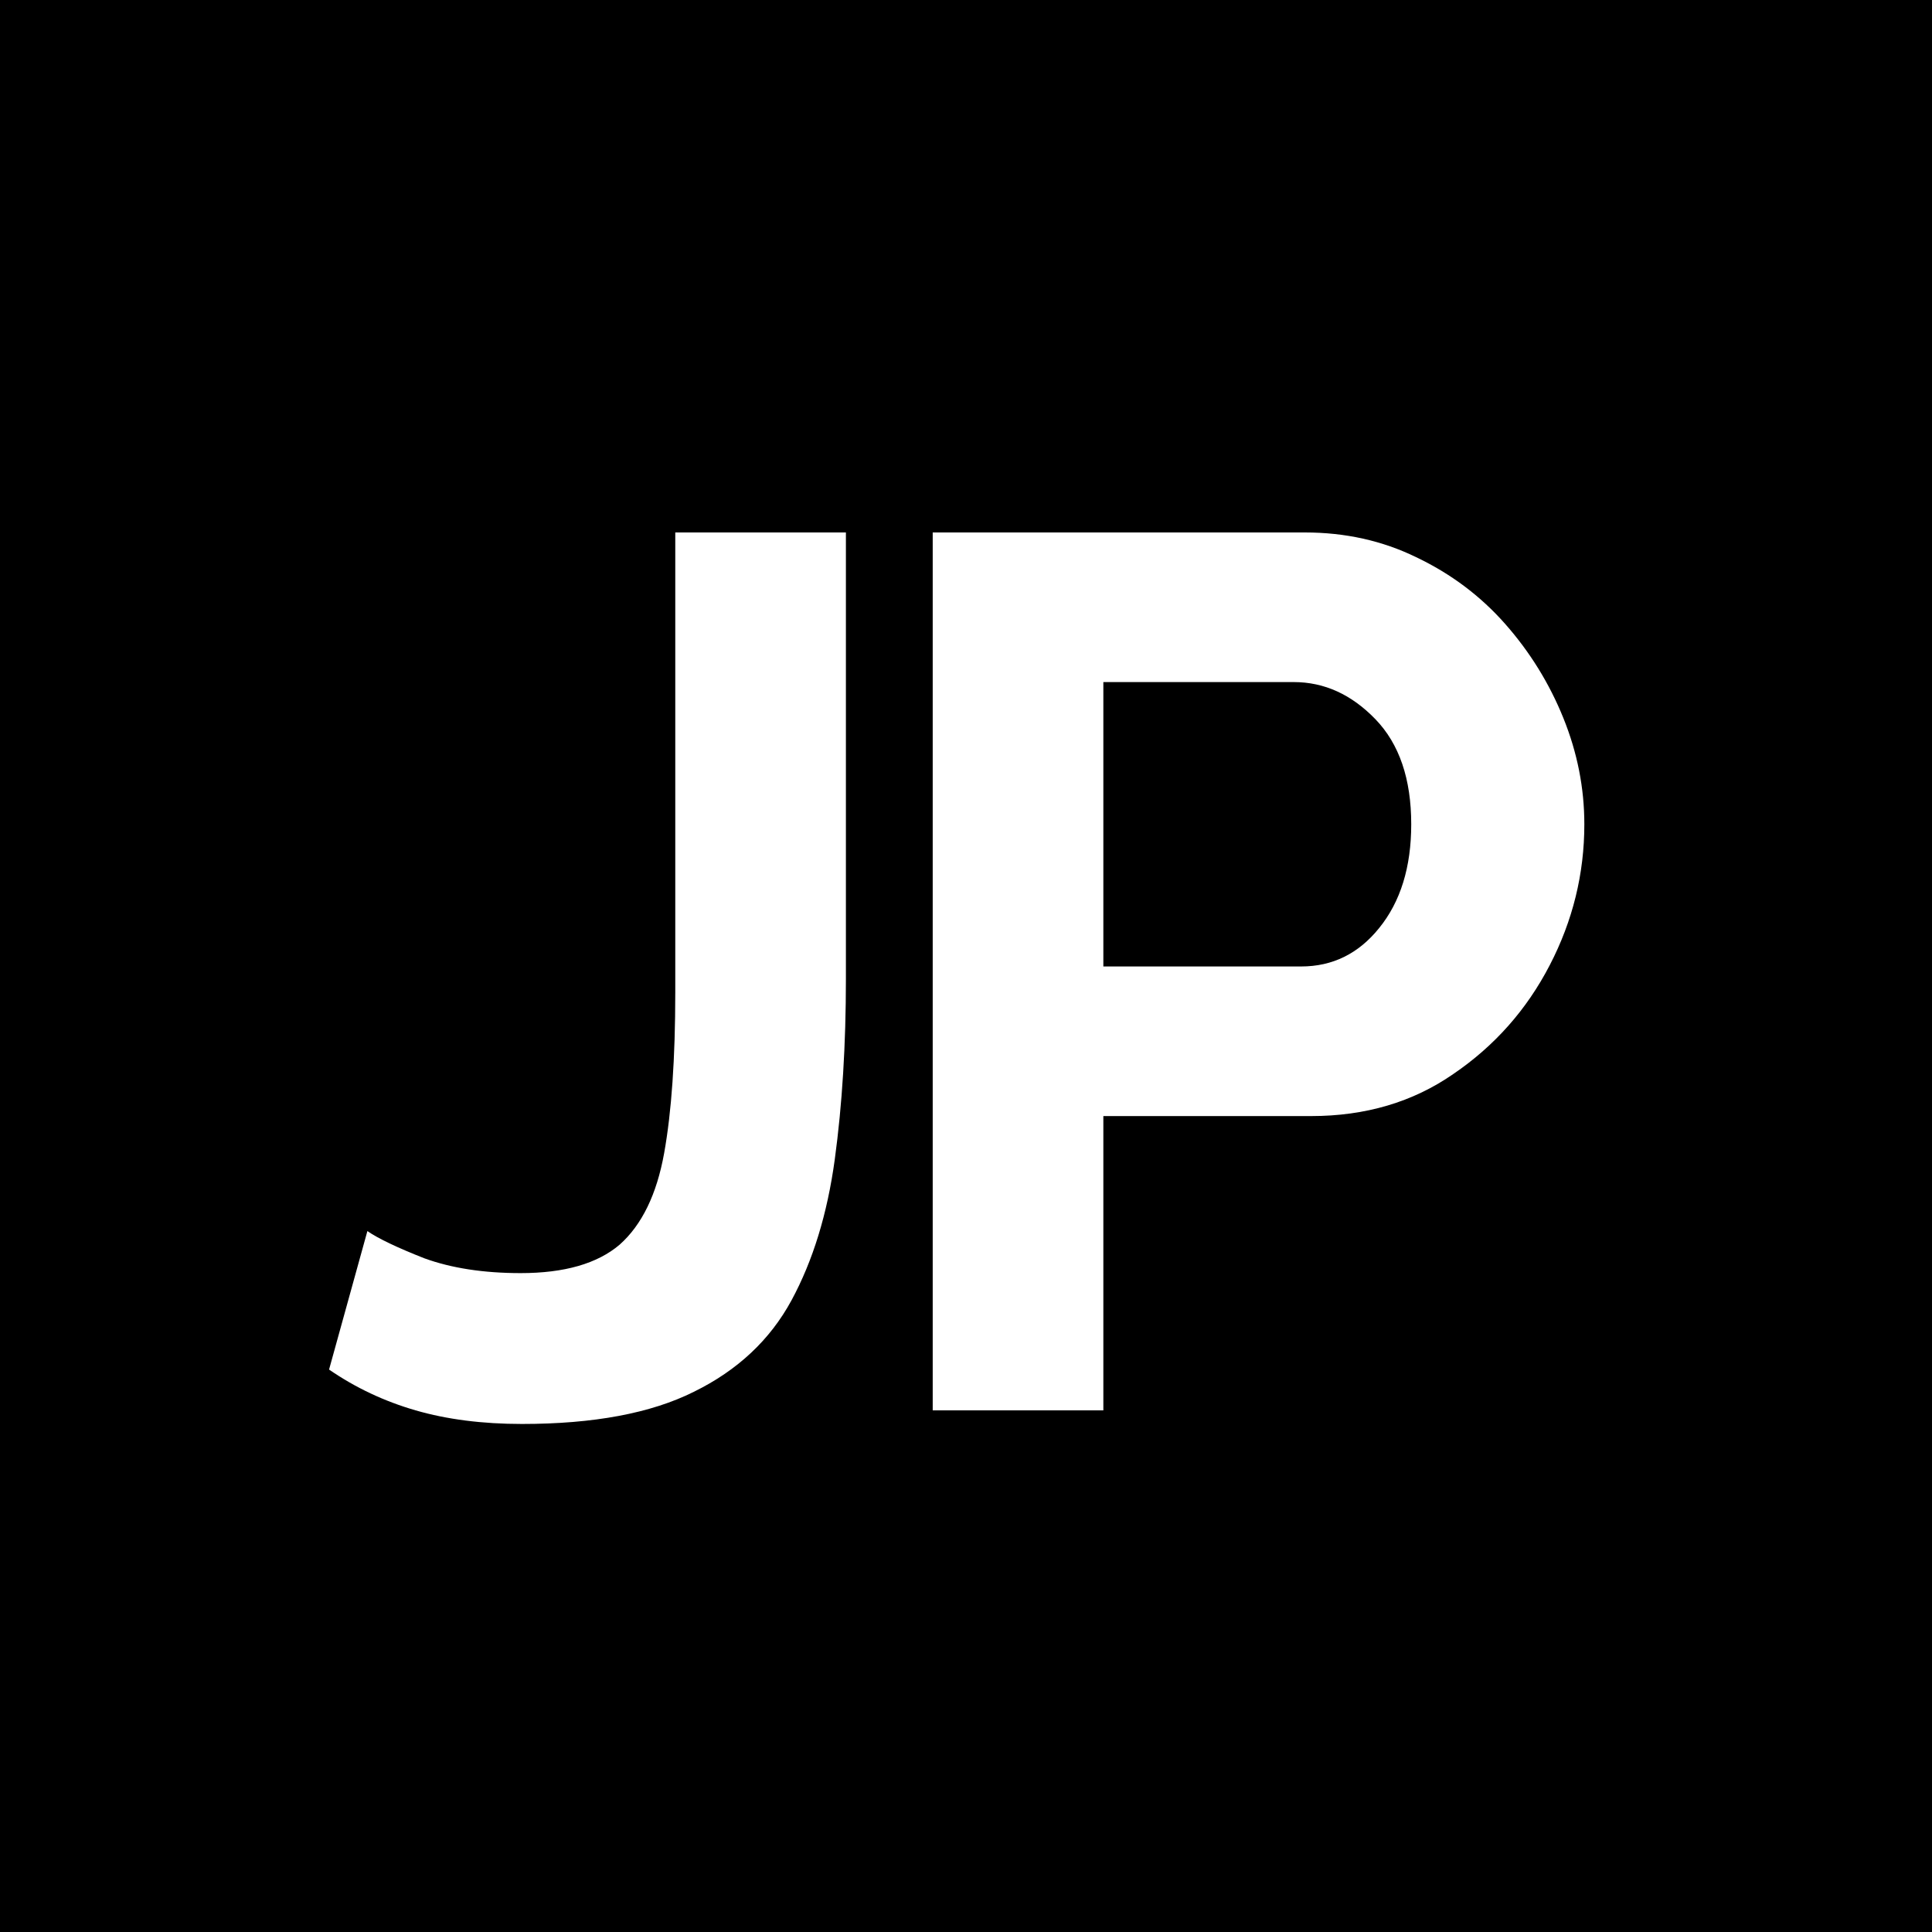 <svg width="100" height="100" viewBox="0 0 100 100" fill="none" xmlns="http://www.w3.org/2000/svg">
<rect width="100" height="100" fill="black"/>
<path d="M19.016 63.72C19.57 64.104 20.552 64.573 21.96 65.128C23.368 65.64 25.032 65.896 26.952 65.896C29.213 65.896 30.92 65.405 32.072 64.424C33.224 63.4 33.992 61.821 34.376 59.688C34.76 57.555 34.952 54.781 34.952 51.368V27.56H43.784V50.664C43.784 54.077 43.592 57.192 43.208 60.008C42.824 62.824 42.077 65.256 40.968 67.304C39.858 69.352 38.173 70.931 35.912 72.04C33.693 73.149 30.728 73.704 27.016 73.704C24.968 73.704 23.133 73.469 21.512 73C19.89 72.531 18.397 71.827 17.032 70.888L19.016 63.72ZM48.277 73V27.56H67.541C69.632 27.56 71.552 27.987 73.301 28.84C75.093 29.693 76.629 30.845 77.909 32.296C79.189 33.747 80.192 35.368 80.917 37.16C81.643 38.952 82.005 40.787 82.005 42.664C82.005 45.224 81.408 47.656 80.213 49.96C79.019 52.264 77.355 54.141 75.221 55.592C73.131 57.043 70.677 57.768 67.861 57.768H57.109V73H48.277ZM57.109 50.024H67.349C68.971 50.024 70.315 49.363 71.381 48.04C72.491 46.675 73.045 44.883 73.045 42.664C73.045 40.317 72.427 38.504 71.189 37.224C69.952 35.944 68.544 35.304 66.965 35.304H57.109V50.024Z" fill="white"/>
</svg>
